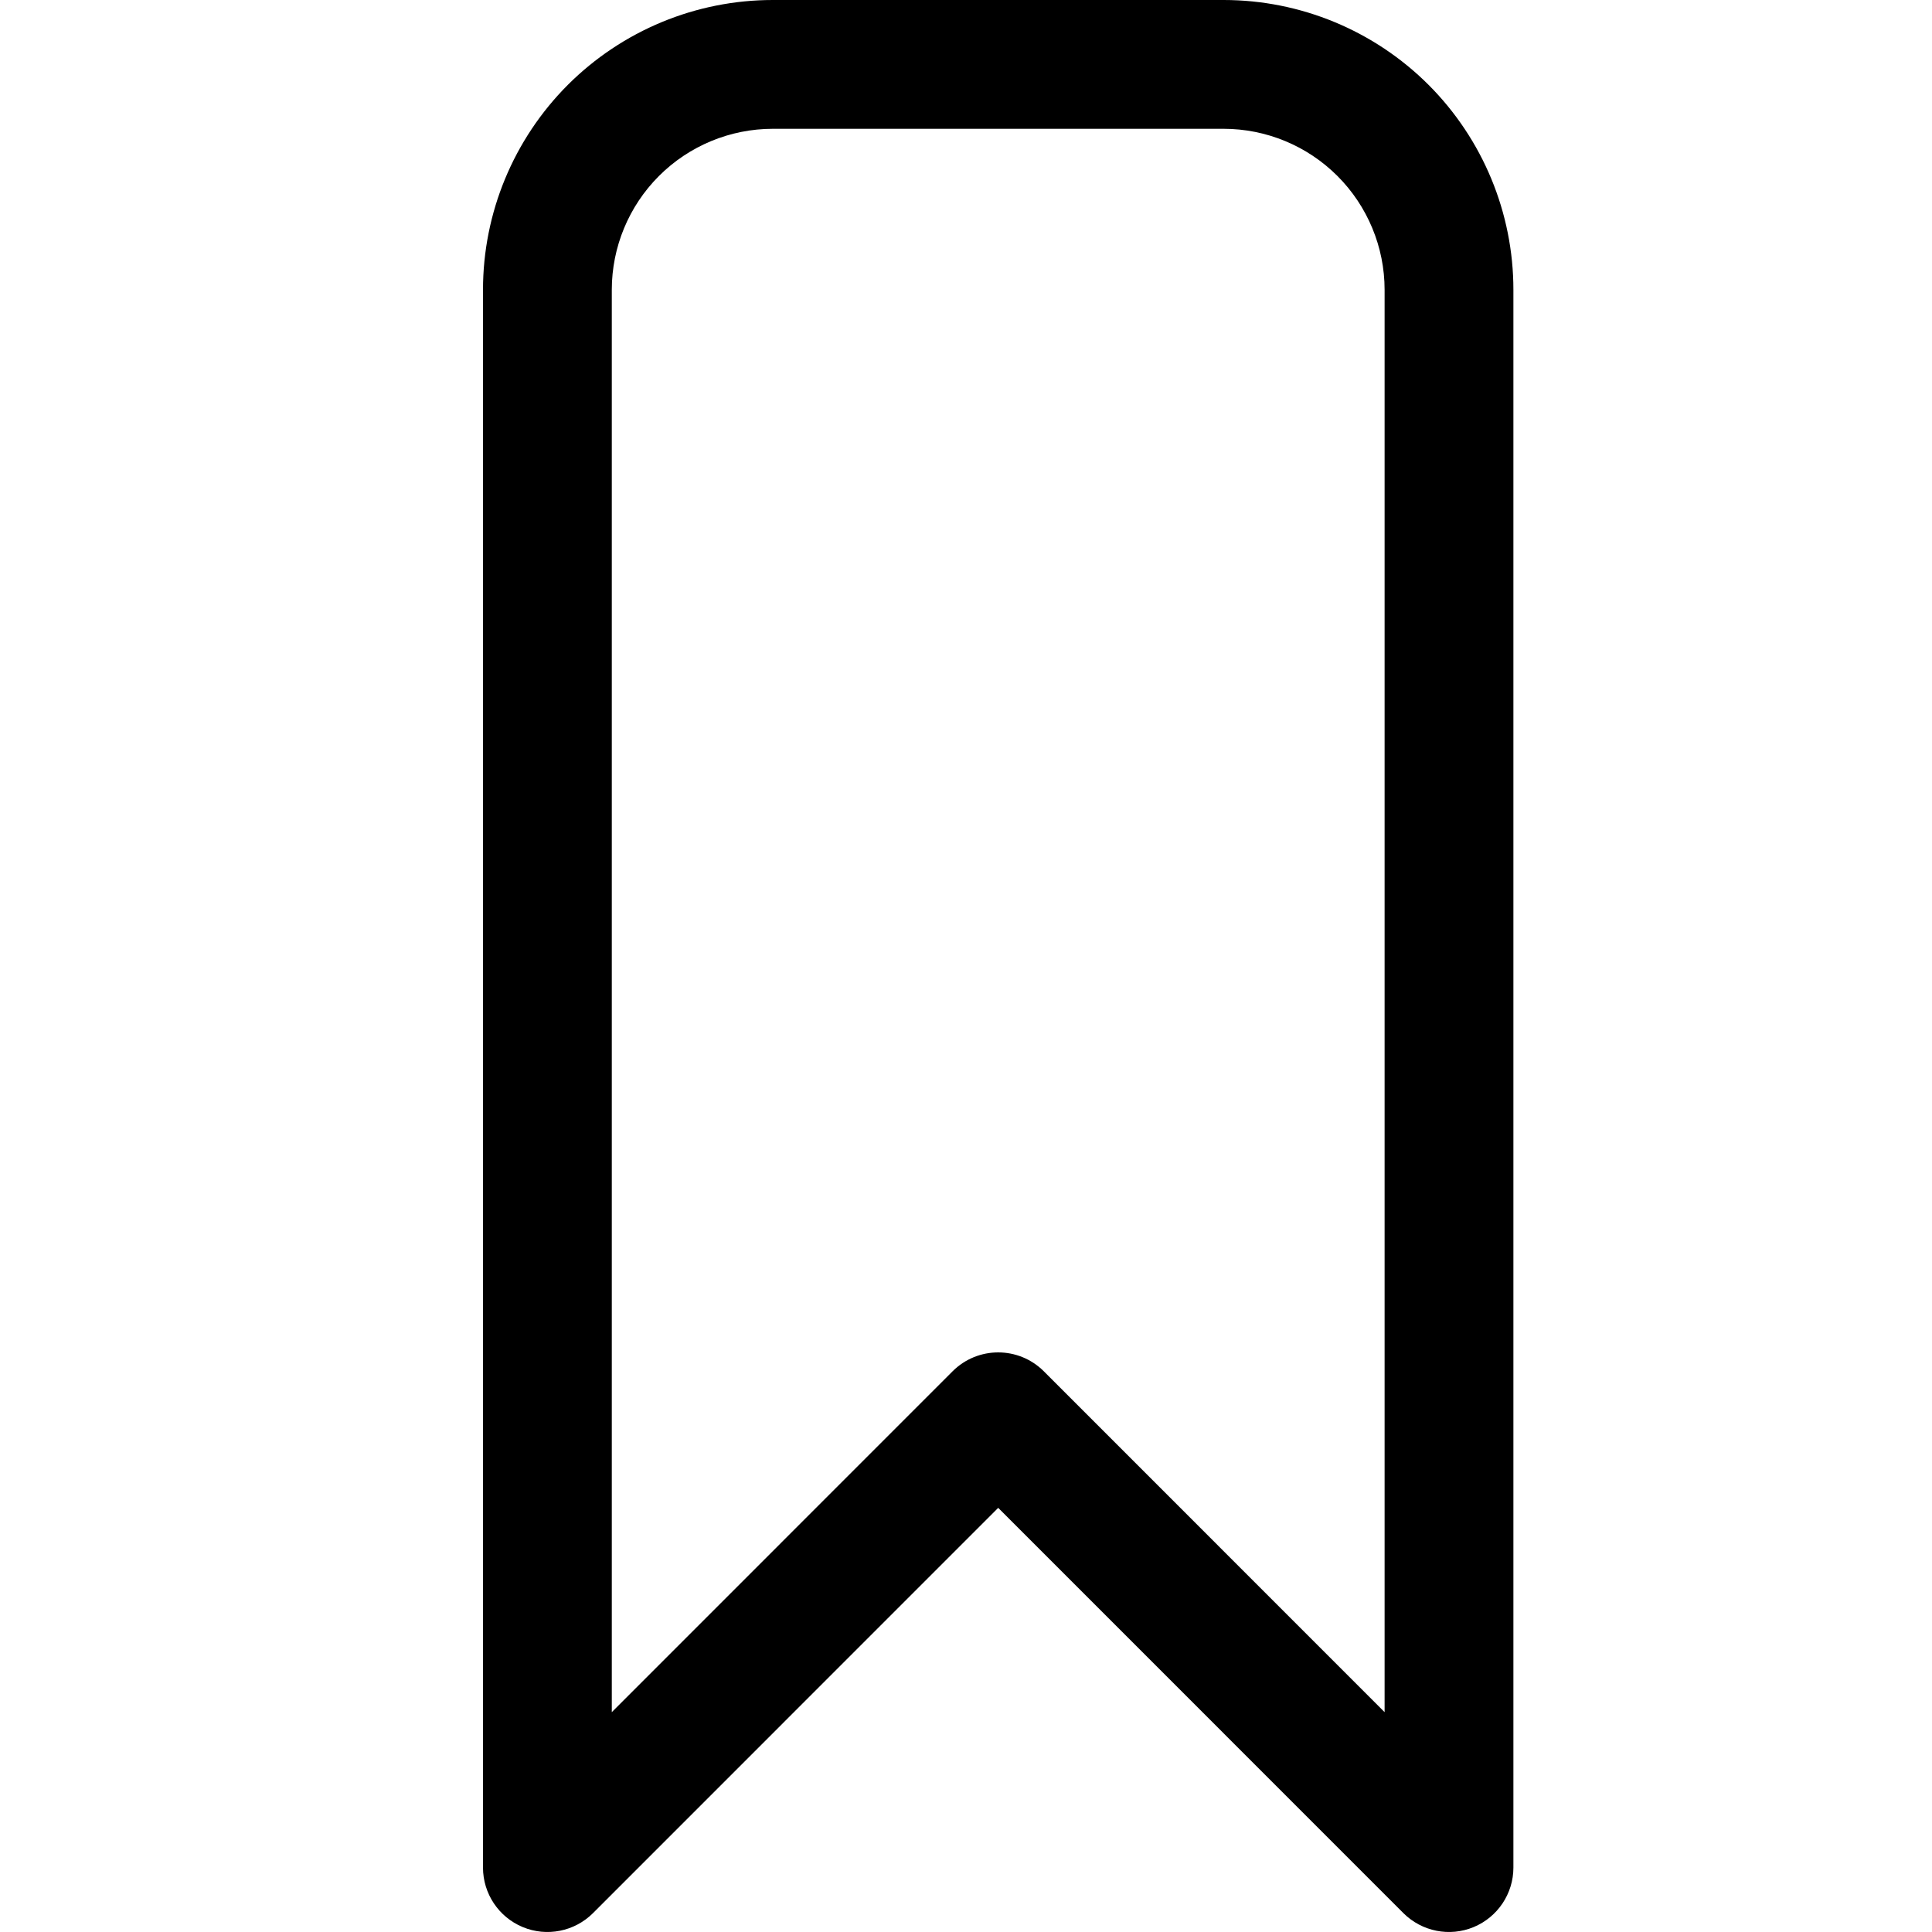 <svg width="24" height="24" viewBox="0 0 24 24" fill="none" xmlns="http://www.w3.org/2000/svg">
<path fill-rule="evenodd" clip-rule="evenodd" d="M9.6 1.6C9.07 1.6 8.561 1.811 8.186 2.186C7.811 2.561 7.6 3.07 7.6 3.6V21.269L11.834 17.034C12.147 16.722 12.653 16.722 12.966 17.034L17.2 21.269V3.6C17.2 3.07 16.989 2.561 16.614 2.186C16.239 1.811 15.73 1.6 15.2 1.6H9.6ZM7.054 1.054C7.73 0.379 8.645 0 9.6 0H15.2C16.155 0 17.07 0.379 17.746 1.054C18.421 1.73 18.8 2.645 18.8 3.6V23.2C18.8 23.523 18.605 23.815 18.306 23.939C18.007 24.063 17.663 23.994 17.434 23.766L12.4 18.731L7.366 23.766C7.137 23.994 6.793 24.063 6.494 23.939C6.195 23.815 6 23.523 6 23.2V3.6C6 2.645 6.379 1.73 7.054 1.054Z" fill="black"/>
</svg>
